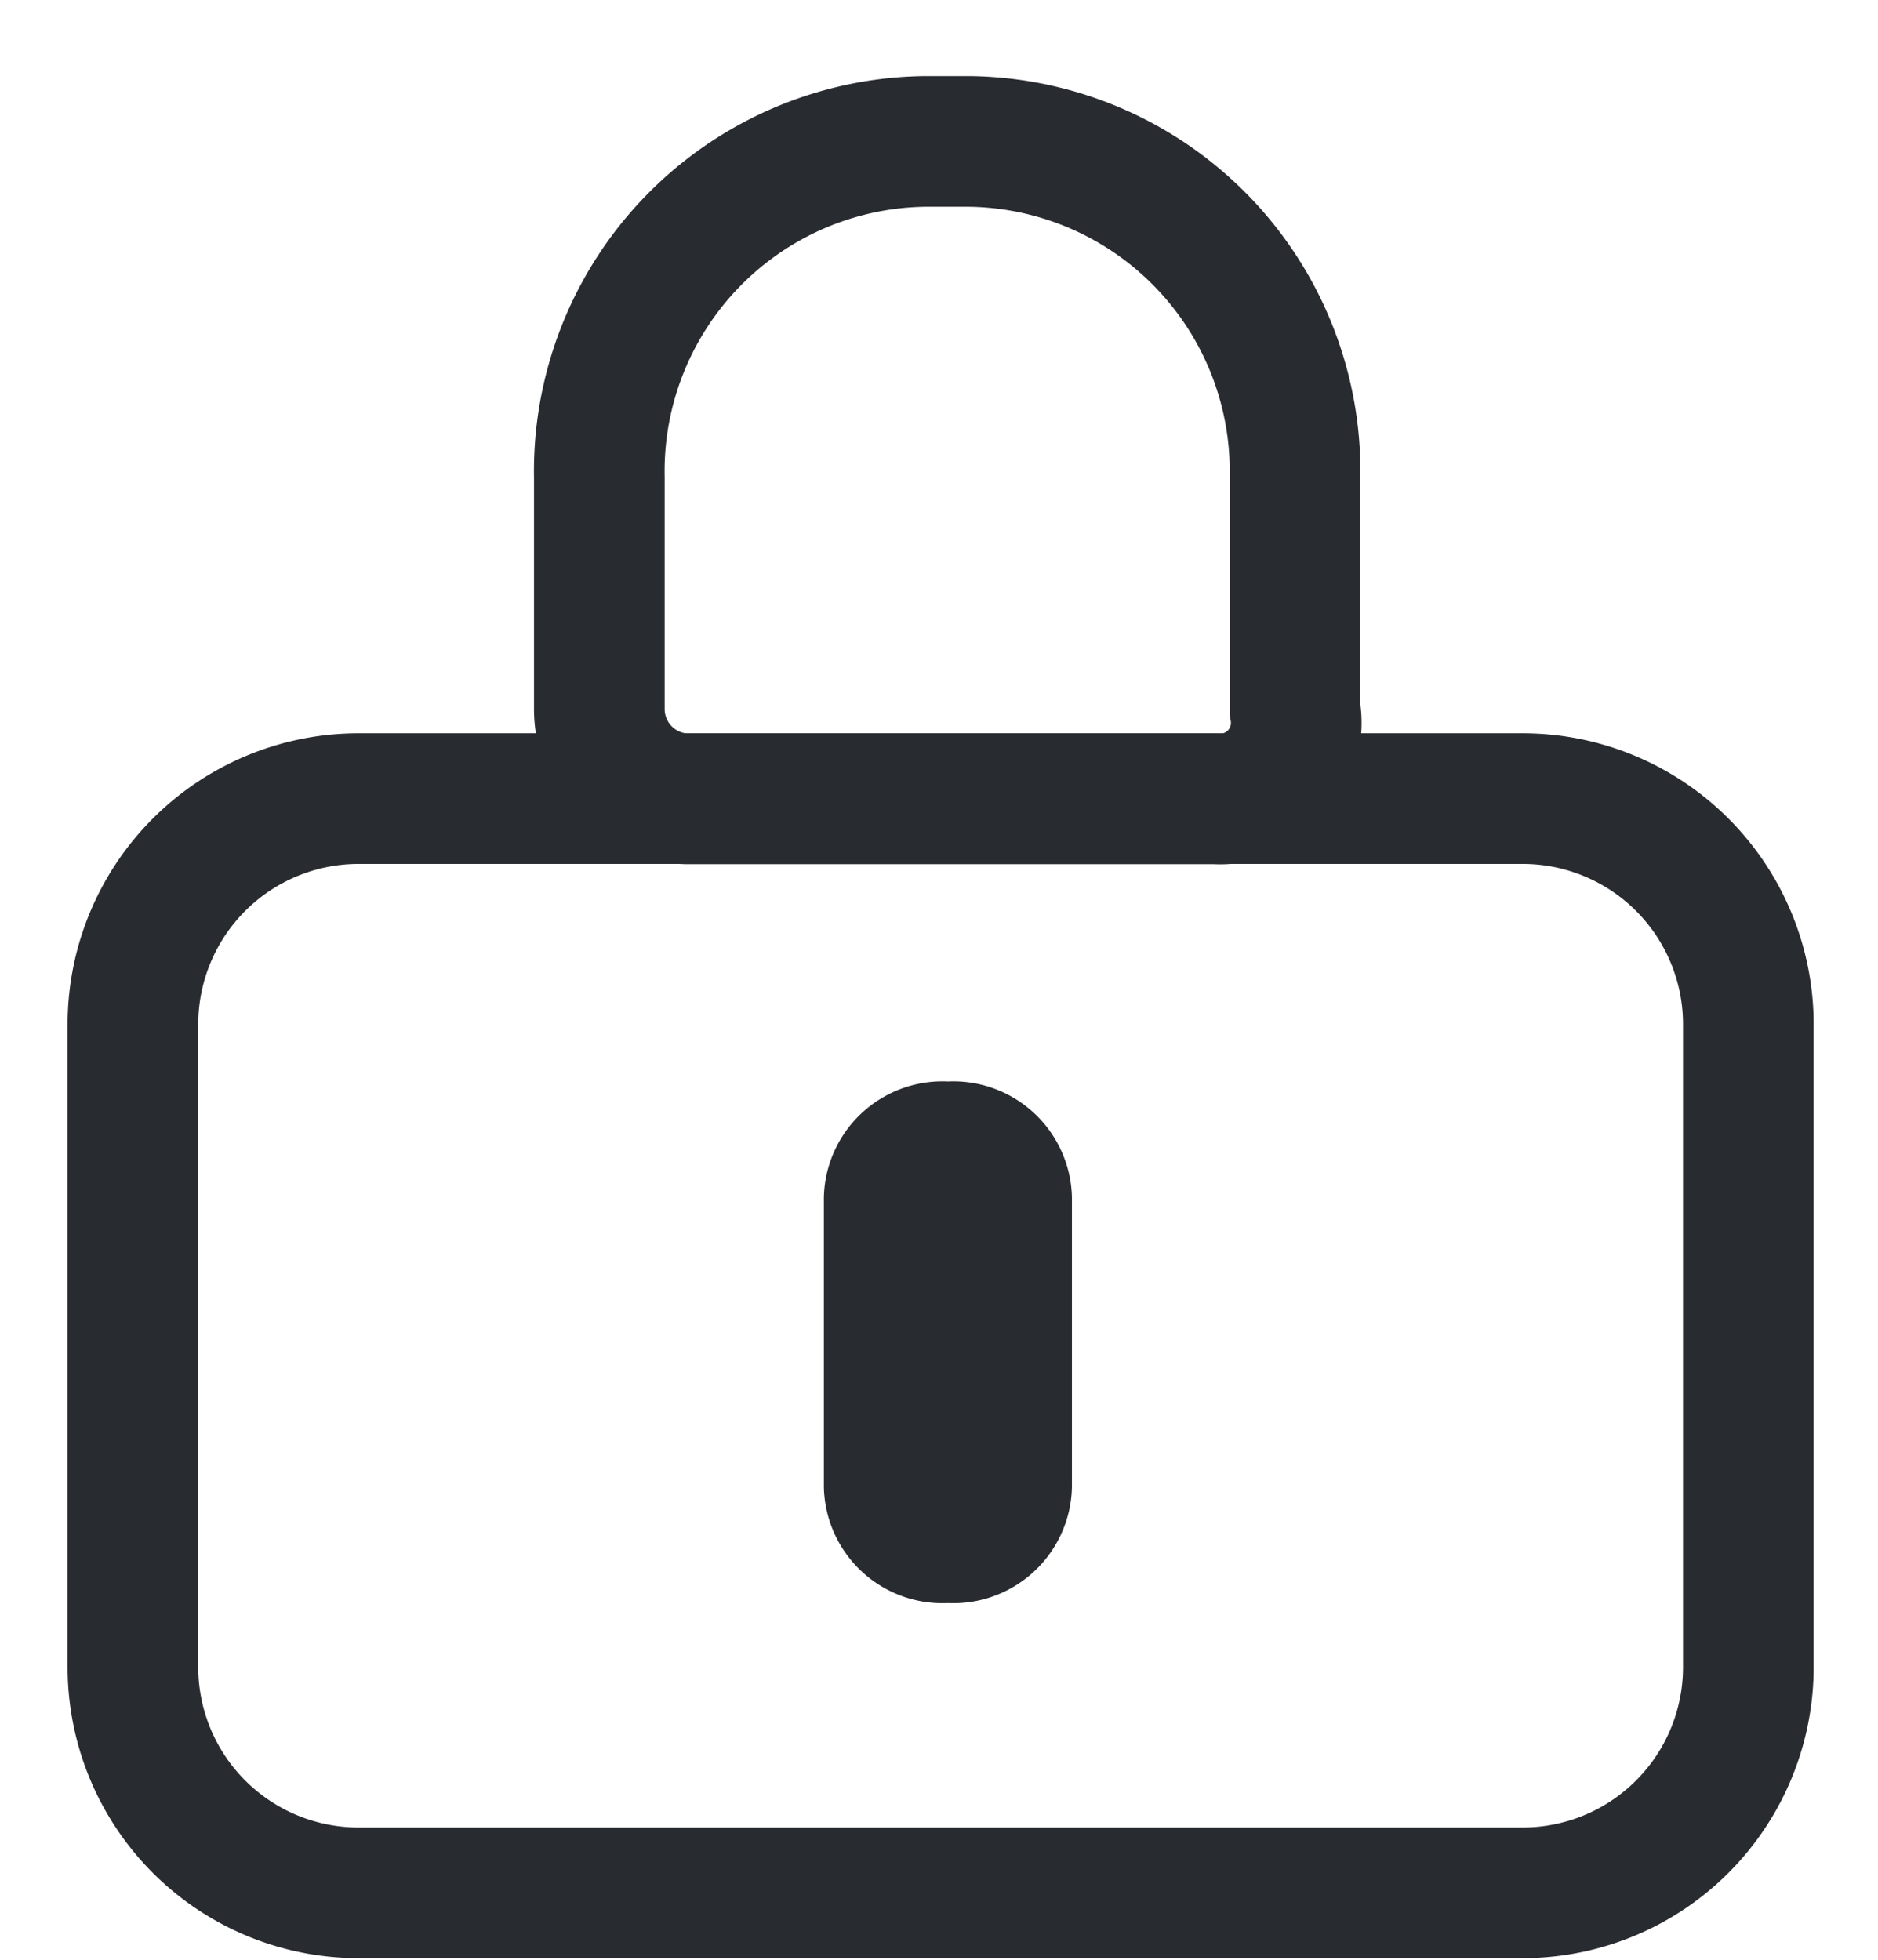 <svg xmlns="http://www.w3.org/2000/svg" xmlns:xlink="http://www.w3.org/1999/xlink" width="23" height="24" viewBox="0 0 23 24"><defs><clipPath><rect width="23" height="24" transform="translate(9.408 12.472)" fill="#fff" stroke="#707070" stroke-width="1"/></clipPath></defs><g transform="translate(-9.408 -12.472)" clip-path="url(#a)"><g transform="translate(11.035 14.204)"><path d="M18.131,19.109H3.847a2.764,2.764,0,0,1-2.75-2.75v-7.9a2.764,2.764,0,0,1,2.75-2.75H18.131a2.764,2.764,0,0,1,2.75,2.75v7.9A2.764,2.764,0,0,1,18.131,19.109Z" transform="translate(-1.096 2.339)" fill="none" stroke="#282b30" stroke-linecap="round" stroke-miterlimit="10" stroke-width="1.6"/><path d="M12.215,8.628H5.738a1.1,1.1,0,0,1-1.065-1.1V4.694A4.039,4.039,0,0,1,8.666.577H9.2a4.039,4.039,0,0,1,3.993,4.117V7.53A.932.932,0,0,1,12.215,8.628Z" transform="translate(1.04 -0.577)" fill="none" stroke="#282b30" stroke-linecap="round" stroke-miterlimit="10" stroke-width="1.6"/><path d="M8.1,14.35a1.453,1.453,0,0,1-1.519-1.42V9.381A1.453,1.453,0,0,1,8.1,7.962a1.453,1.453,0,0,1,1.519,1.42V12.93A1.453,1.453,0,0,1,8.1,14.35Z" transform="translate(1.882 3.55)" fill="#282b30"/></g></g></svg>

